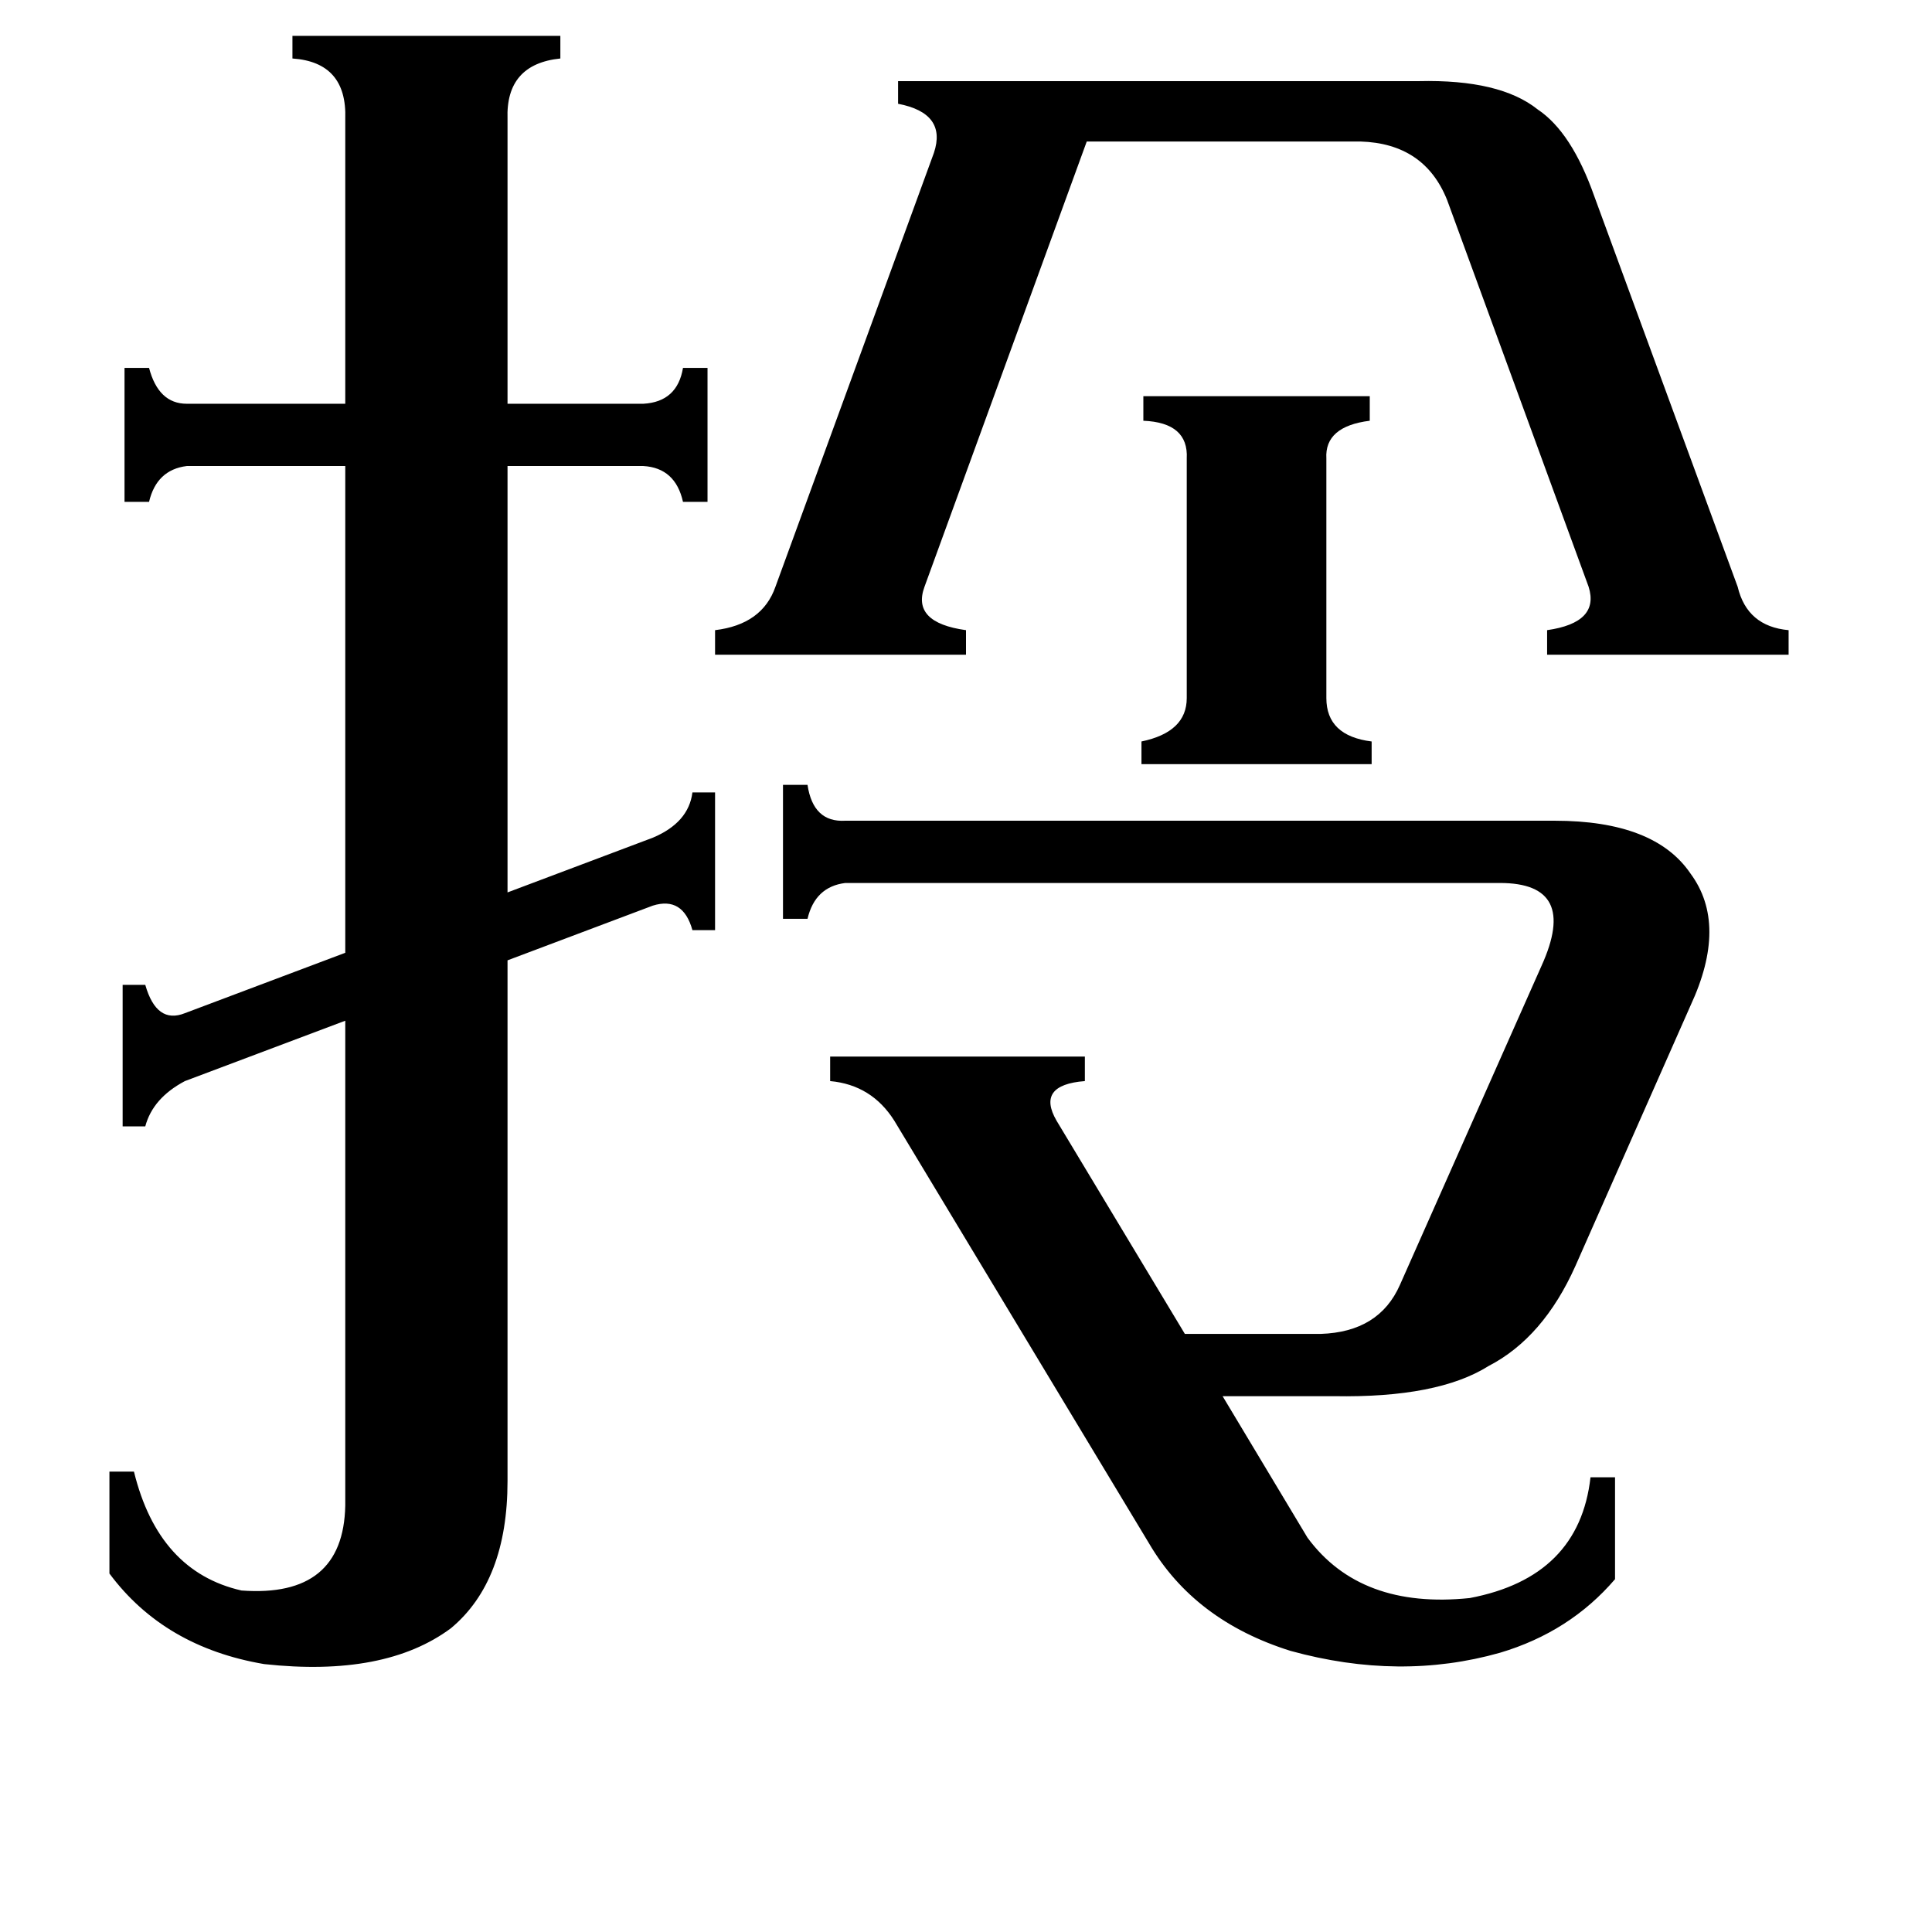 <svg xmlns="http://www.w3.org/2000/svg" viewBox="0 -800 1024 1024">
	<path fill="#000000" d="M605 -395V-407Q629 -412 629 -430V-557Q630 -576 606 -577V-590H726V-577Q702 -574 703 -557V-430Q703 -410 727 -407V-395ZM752 -757Q795 -758 815 -742Q833 -730 845 -696L921 -489Q926 -468 948 -466V-453H820V-466Q848 -470 842 -489L767 -694Q755 -724 721 -725H576L490 -489Q483 -470 512 -466V-453H379V-466Q404 -469 411 -489L495 -719Q502 -740 476 -745V-757ZM474 -206Q462 -225 440 -227V-240H575V-227Q549 -225 560 -206L628 -93H700Q731 -94 742 -119L817 -288Q837 -332 795 -332H448Q432 -330 428 -313H415V-384H428Q431 -364 448 -365H824Q877 -365 896 -337Q916 -310 896 -267L835 -129Q818 -91 789 -76Q762 -59 707 -60H648L693 15Q721 53 779 47Q837 36 843 -17H856V37Q832 65 795 76Q742 91 684 75Q633 59 609 18ZM183 -737Q184 -767 155 -769V-781H297V-769Q268 -766 269 -737V-586H341Q359 -587 362 -605H375V-534H362Q358 -552 341 -553H269V-327L346 -356Q365 -364 367 -380H379V-307H367Q362 -325 346 -320L269 -291V-15Q269 38 239 63Q204 89 140 82Q87 73 58 34V-20H71Q84 33 128 43Q182 47 183 -2V-259L98 -227Q81 -218 77 -203H65V-278H77Q83 -257 98 -263L183 -295V-553H99Q83 -551 79 -534H66V-605H79Q84 -586 99 -586H183Z"/>
</svg>